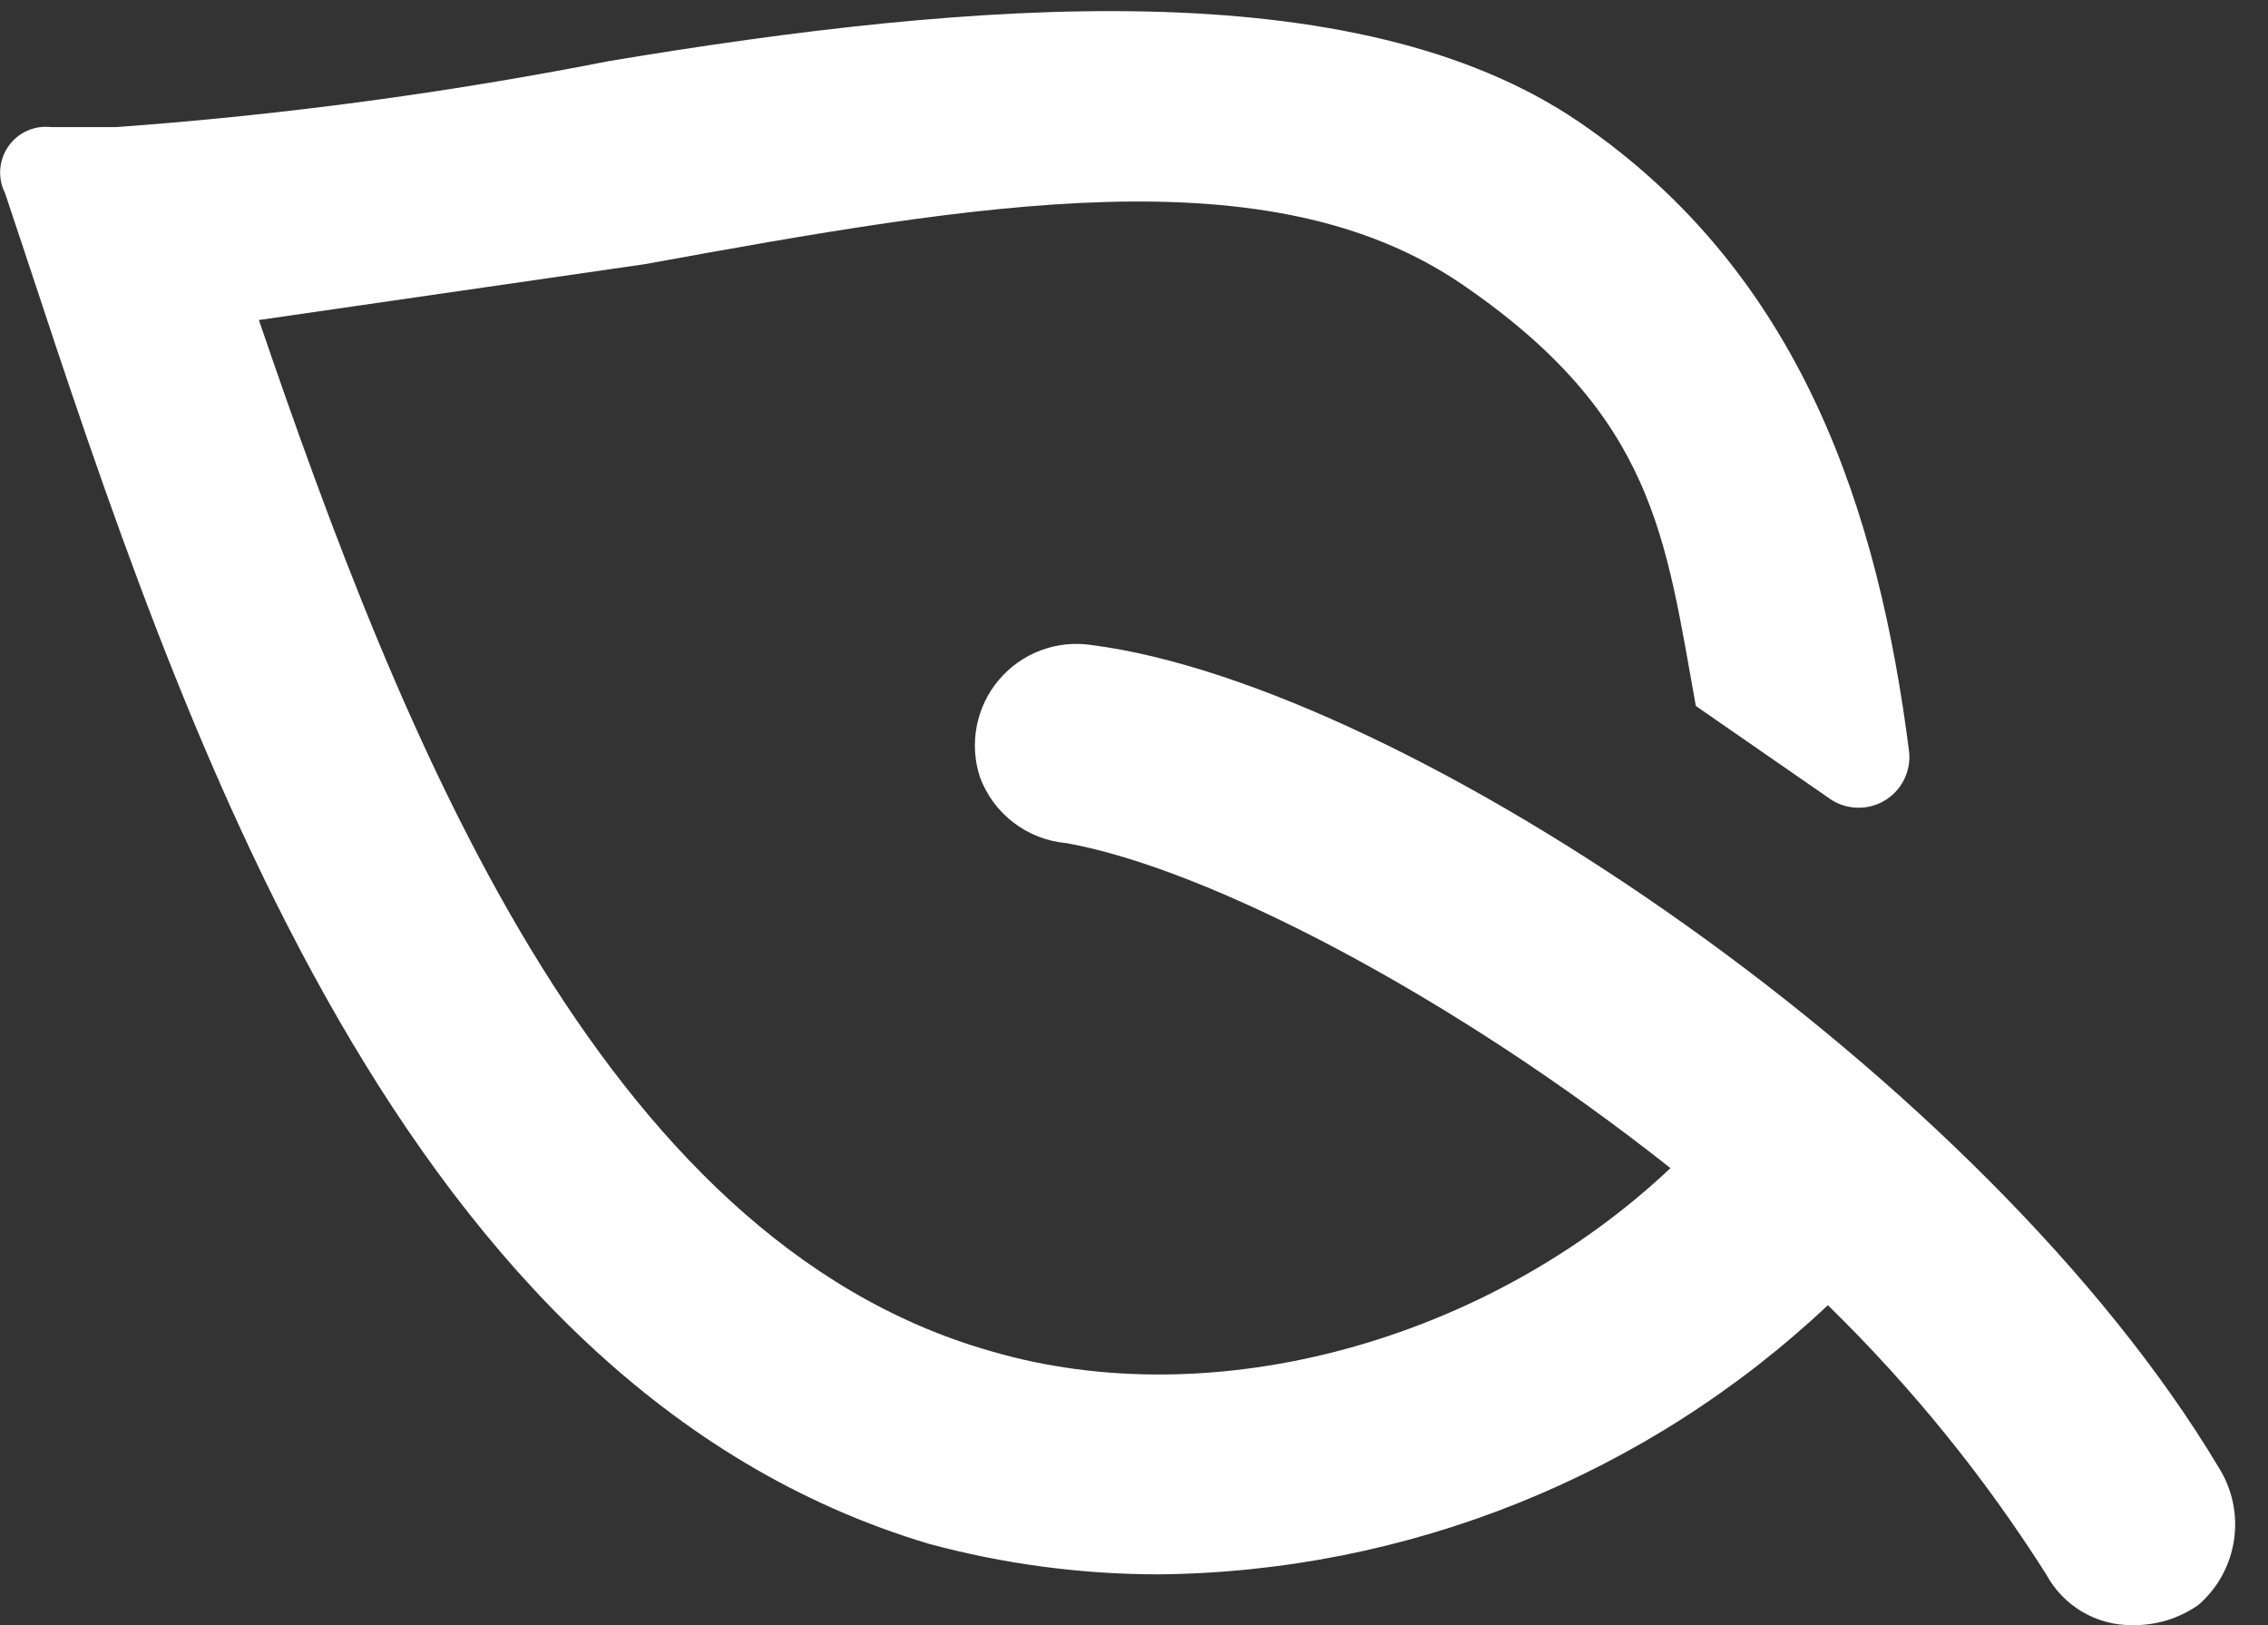 <svg width="67" height="48" viewBox="0 0 67 48" fill="none" xmlns="http://www.w3.org/2000/svg">
<rect x="0" y="0" width="67" height="48" fill="#333333" stroke="none"/>
<path d="M65.548 43.353C58.648 31.803 41.548 20.253 32.248 19.053C31.742 18.976 31.224 19.03 30.745 19.21C30.265 19.39 29.84 19.69 29.509 20.081C29.178 20.472 28.953 20.941 28.855 21.444C28.757 21.947 28.789 22.466 28.948 22.953C29.145 23.486 29.489 23.952 29.941 24.298C30.392 24.643 30.932 24.853 31.498 24.903C35.698 25.653 42.898 29.403 49.348 34.503C43.948 39.603 35.848 41.853 29.248 39.903C17.698 36.603 11.848 21.753 7.648 9.453L19.048 7.803C28.948 6.003 37.498 4.503 43.198 8.403C48.898 12.303 49.198 15.903 50.098 20.853L53.998 23.553C54.231 23.73 54.511 23.835 54.803 23.855C55.095 23.876 55.387 23.81 55.642 23.666C55.897 23.523 56.105 23.308 56.239 23.048C56.373 22.788 56.429 22.494 56.398 22.203C55.498 15.153 53.248 8.103 46.648 3.603C40.048 -0.897 28.798 0.003 17.998 1.803C13.192 2.747 8.333 3.398 3.448 3.753H1.498C1.257 3.727 1.013 3.766 0.792 3.867C0.572 3.968 0.382 4.127 0.244 4.327C0.106 4.526 0.024 4.759 0.007 5.002C-0.01 5.244 0.039 5.486 0.148 5.703L0.748 7.503C5.398 21.603 11.848 40.953 27.448 45.603C29.649 46.196 31.919 46.499 34.198 46.503C41.564 46.441 48.635 43.601 53.998 38.553C56.45 40.944 58.614 43.611 60.448 46.503C60.696 46.962 61.064 47.345 61.514 47.61C61.963 47.874 62.477 48.01 62.998 48.003C63.696 48.014 64.378 47.804 64.948 47.403C65.515 46.91 65.886 46.231 65.996 45.489C66.106 44.746 65.947 43.989 65.548 43.353Z" fill="white"/>
</svg>
